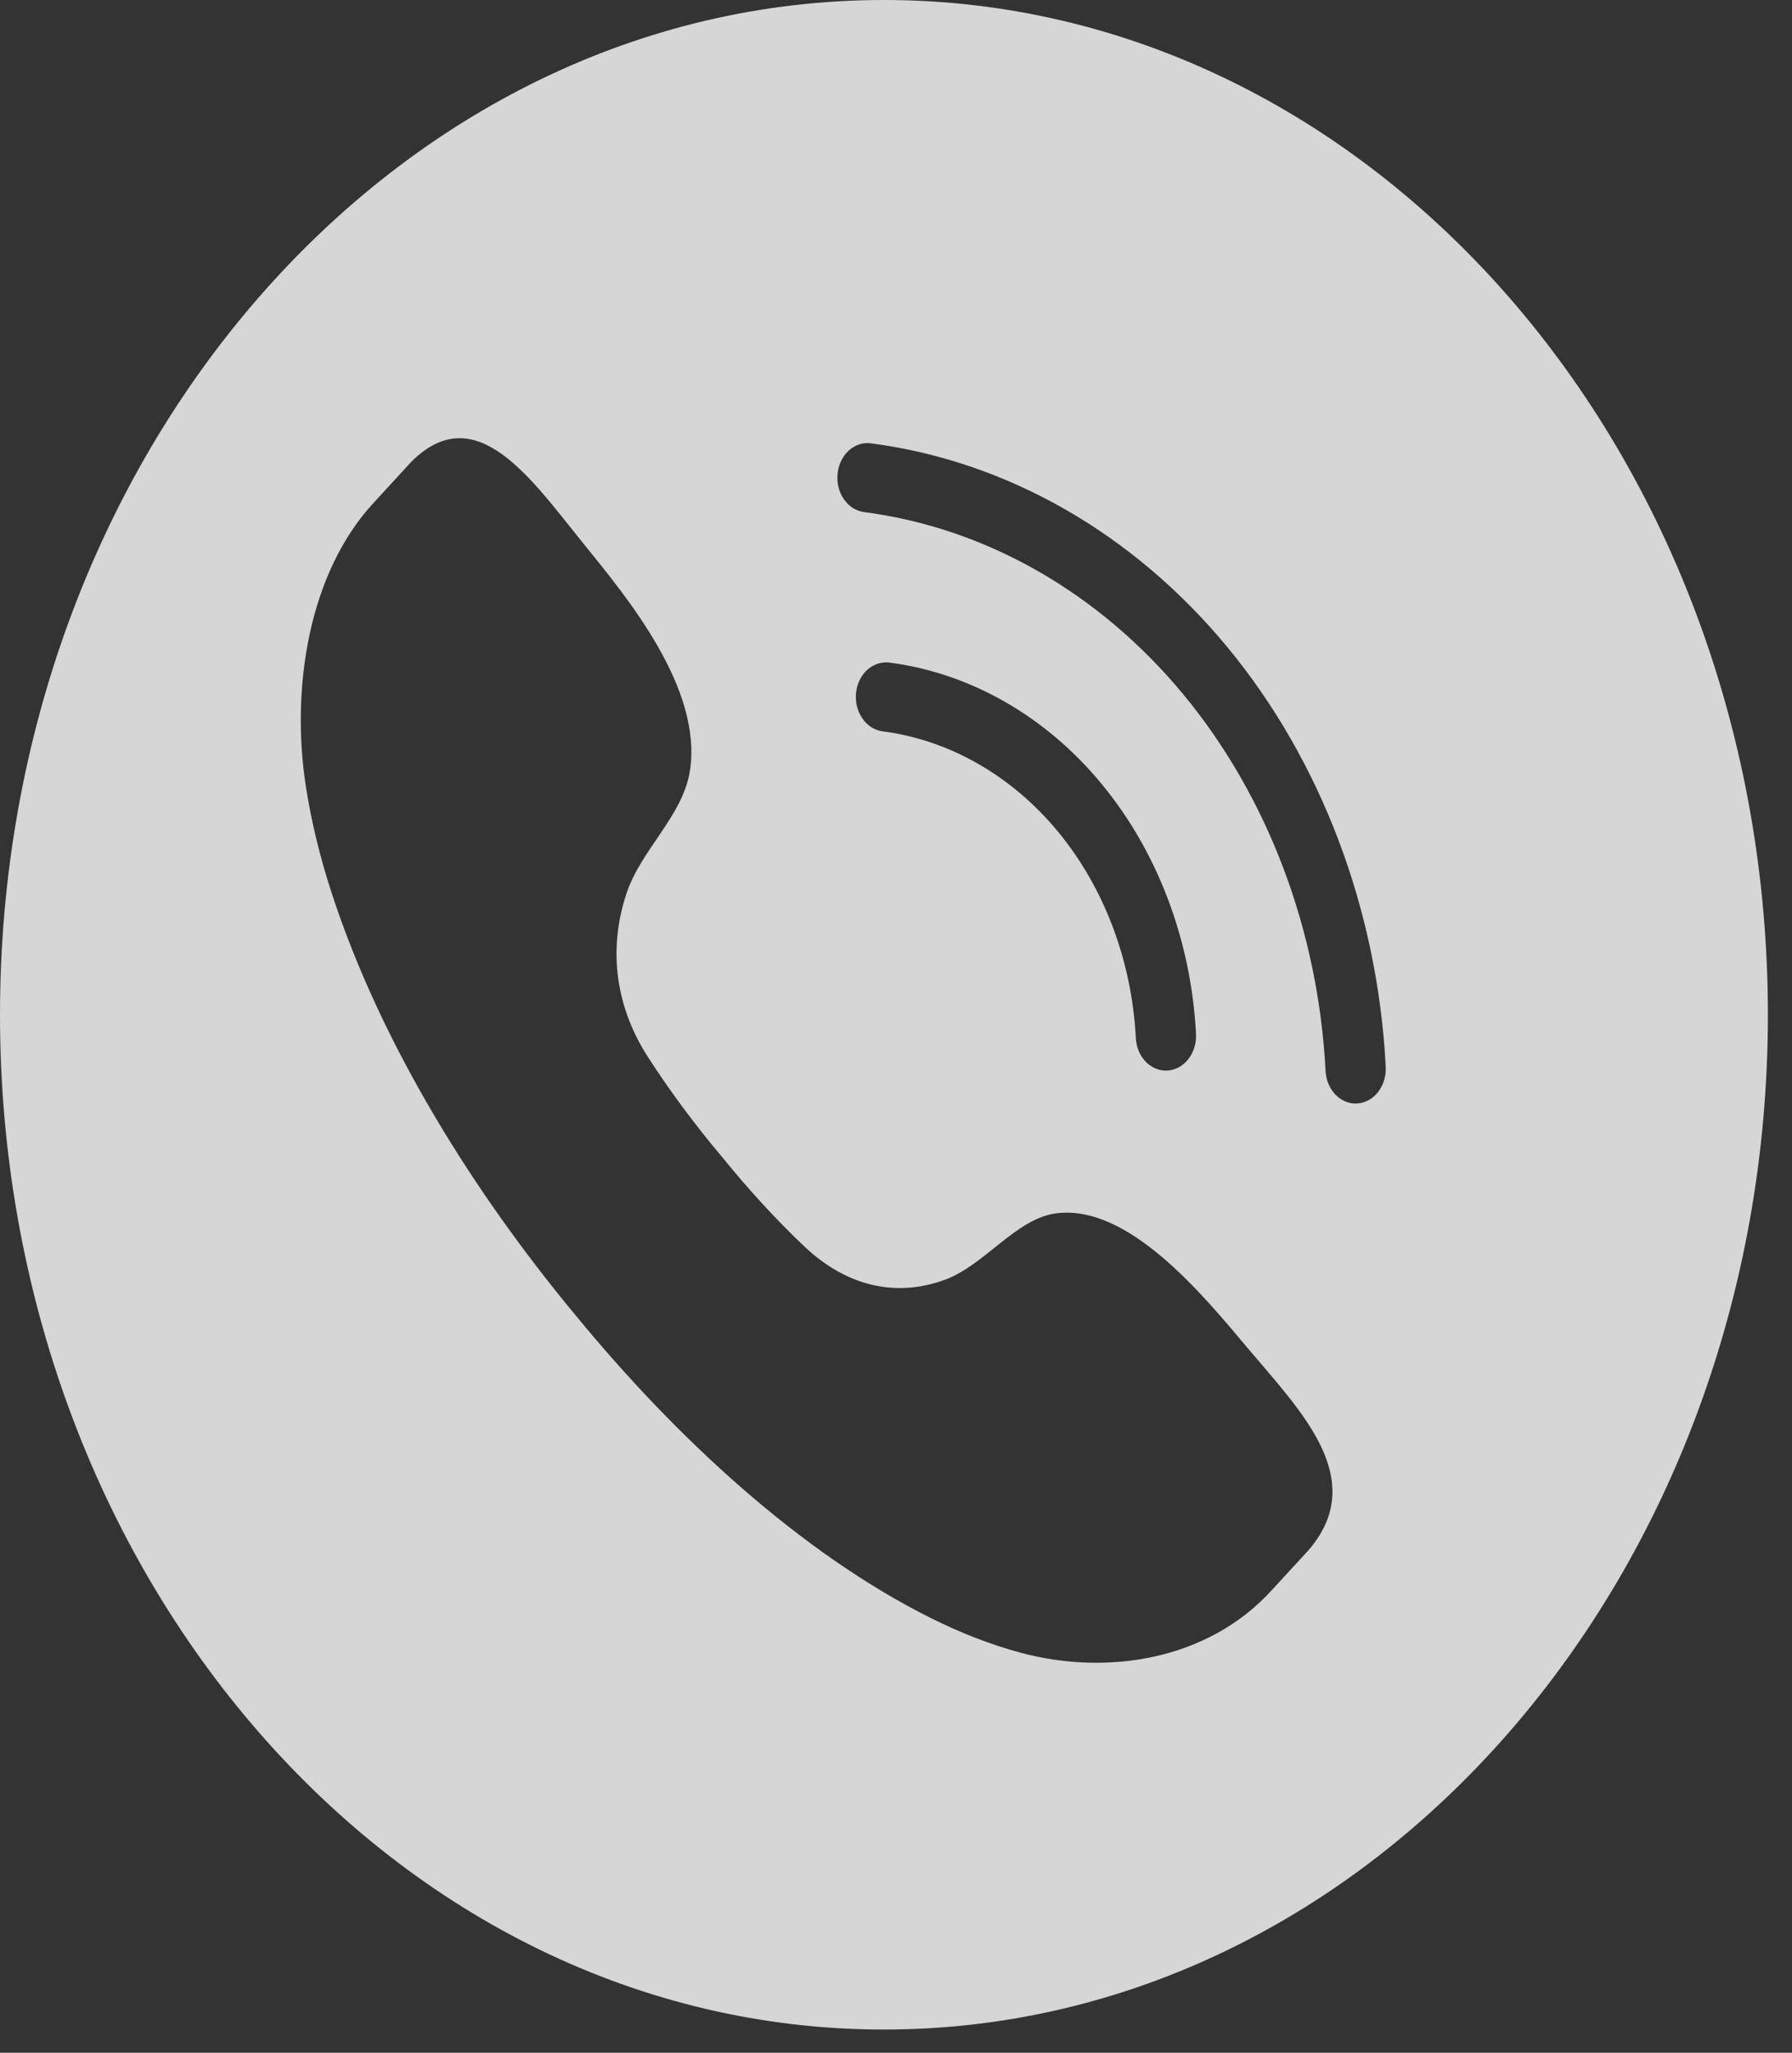 <svg width="55" height="63" viewBox="0 0 55 63" fill="none" xmlns="http://www.w3.org/2000/svg">
<rect x="0" y="0" width="55" height="63" fill="#333333" stroke="none"/>
<path id="Vector" opacity="0.8" d="M41.662 33.866C41.644 33.868 41.625 33.868 41.607 33.868C41.12 33.868 40.714 33.433 40.684 32.869C40.462 28.556 38.914 24.457 36.33 21.325C33.744 18.194 30.26 16.202 26.52 15.716C26.013 15.65 25.649 15.125 25.706 14.542C25.763 13.959 26.223 13.537 26.729 13.606C30.901 14.148 34.788 16.371 37.673 19.864C40.557 23.357 42.283 27.932 42.531 32.743C42.56 33.329 42.172 33.832 41.662 33.866ZM26.273 21.27C26.331 20.689 26.787 20.272 27.297 20.335C29.782 20.658 32.097 21.981 33.813 24.062C35.532 26.144 36.56 28.867 36.708 31.733C36.737 32.318 36.349 32.821 35.839 32.855C35.82 32.857 35.802 32.857 35.783 32.857C35.297 32.857 34.889 32.423 34.861 31.859C34.739 29.492 33.89 27.241 32.472 25.524C31.053 23.806 29.141 22.712 27.088 22.445C26.581 22.38 26.217 21.853 26.273 21.27ZM40.174 47.562C40.146 47.595 39.072 48.76 39.043 48.793C37.054 50.987 33.929 51.423 31.335 50.726C30.388 50.471 29.466 50.106 28.574 49.662C24.55 47.654 20.733 44.103 17.667 40.369C14.582 36.654 11.698 32.089 10.167 27.369C9.828 26.322 9.56 25.245 9.389 24.146C8.92 21.136 9.467 17.578 11.483 15.415C11.513 15.382 12.584 14.214 12.613 14.184C14.611 12.171 16.319 14.724 17.911 16.688C19.271 18.364 21.556 21.124 21.177 23.644C20.966 25.044 19.671 26.067 19.221 27.441C18.647 29.19 18.918 30.935 19.881 32.432C20.525 33.434 21.311 34.502 22.149 35.492C22.966 36.505 23.852 37.464 24.689 38.256C25.941 39.44 27.443 39.844 28.996 39.279C30.215 38.836 31.174 37.407 32.403 37.24C34.616 36.939 36.894 39.708 38.279 41.356C39.901 43.287 42.032 45.379 40.174 47.562ZM27.13 0C12.146 0 0 13.943 0 31.145C0 48.344 12.146 62.288 27.13 62.288C42.114 62.288 54.26 48.344 54.26 31.145C54.26 13.943 42.114 0 27.13 0Z" fill="white"/>
</svg>
